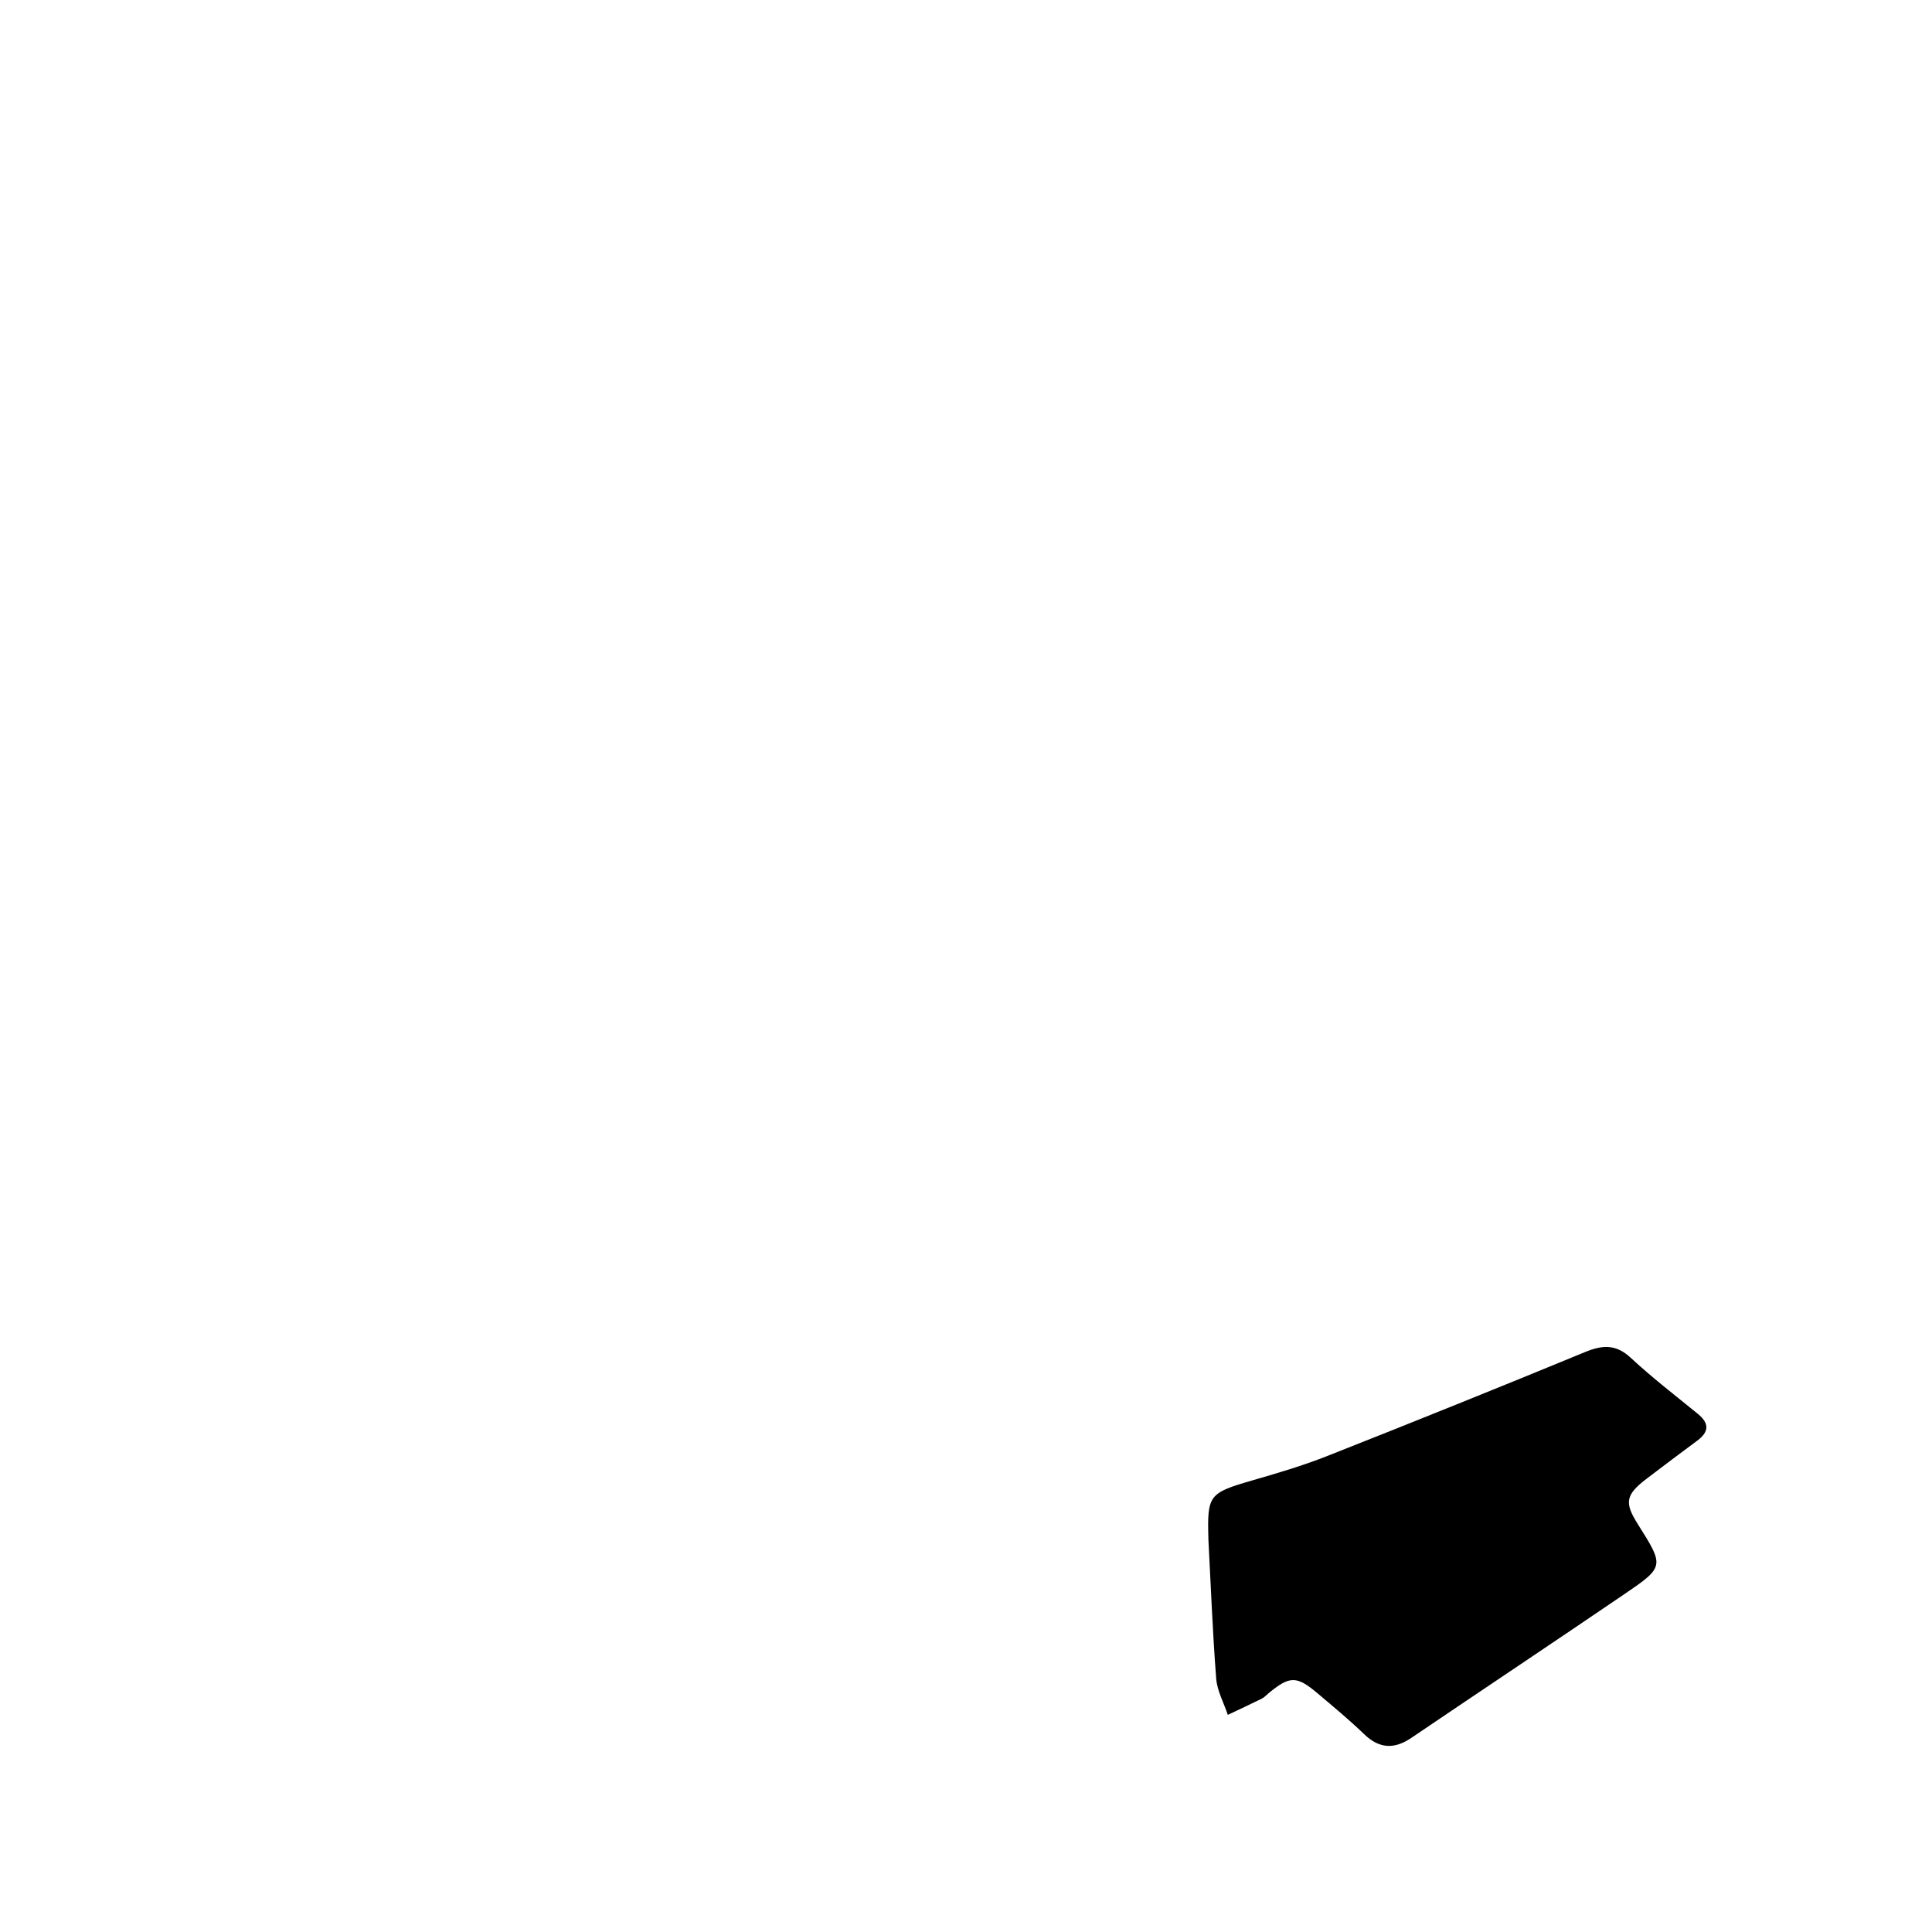 <?xml version="1.0" encoding="UTF-8"?><svg xmlns="http://www.w3.org/2000/svg" viewBox="0 0 439 439"><g id="a"/><g id="b"><g id="c"><path d="M274.58,349.6c-.29-9.92,.14-10.36,9.97-13.21,5.7-1.65,11.42-3.33,16.94-5.51,19.61-7.74,39.17-15.62,58.66-23.65,3.93-1.62,7-1.86,10.39,1.29,4.86,4.52,10.15,8.58,15.29,12.78,2.6,2.13,2.51,4.06-.14,6.03-3.87,2.88-7.74,5.76-11.56,8.69-4.76,3.65-5.07,5.4-1.98,10.3,6.04,9.57,6.11,9.67-3.08,15.93-16.08,10.95-32.27,21.73-48.38,32.64-3.88,2.63-7.27,2.48-10.73-.85-3.35-3.23-6.94-6.2-10.49-9.2-4.84-4.1-6.36-4.08-11.18-.13-.51,.42-.97,.96-1.55,1.25-2.56,1.27-5.16,2.47-7.75,3.7-.91-2.75-2.42-5.45-2.64-8.25-.82-10.59-1.22-21.21-1.78-31.82Z"/></g></g></svg>